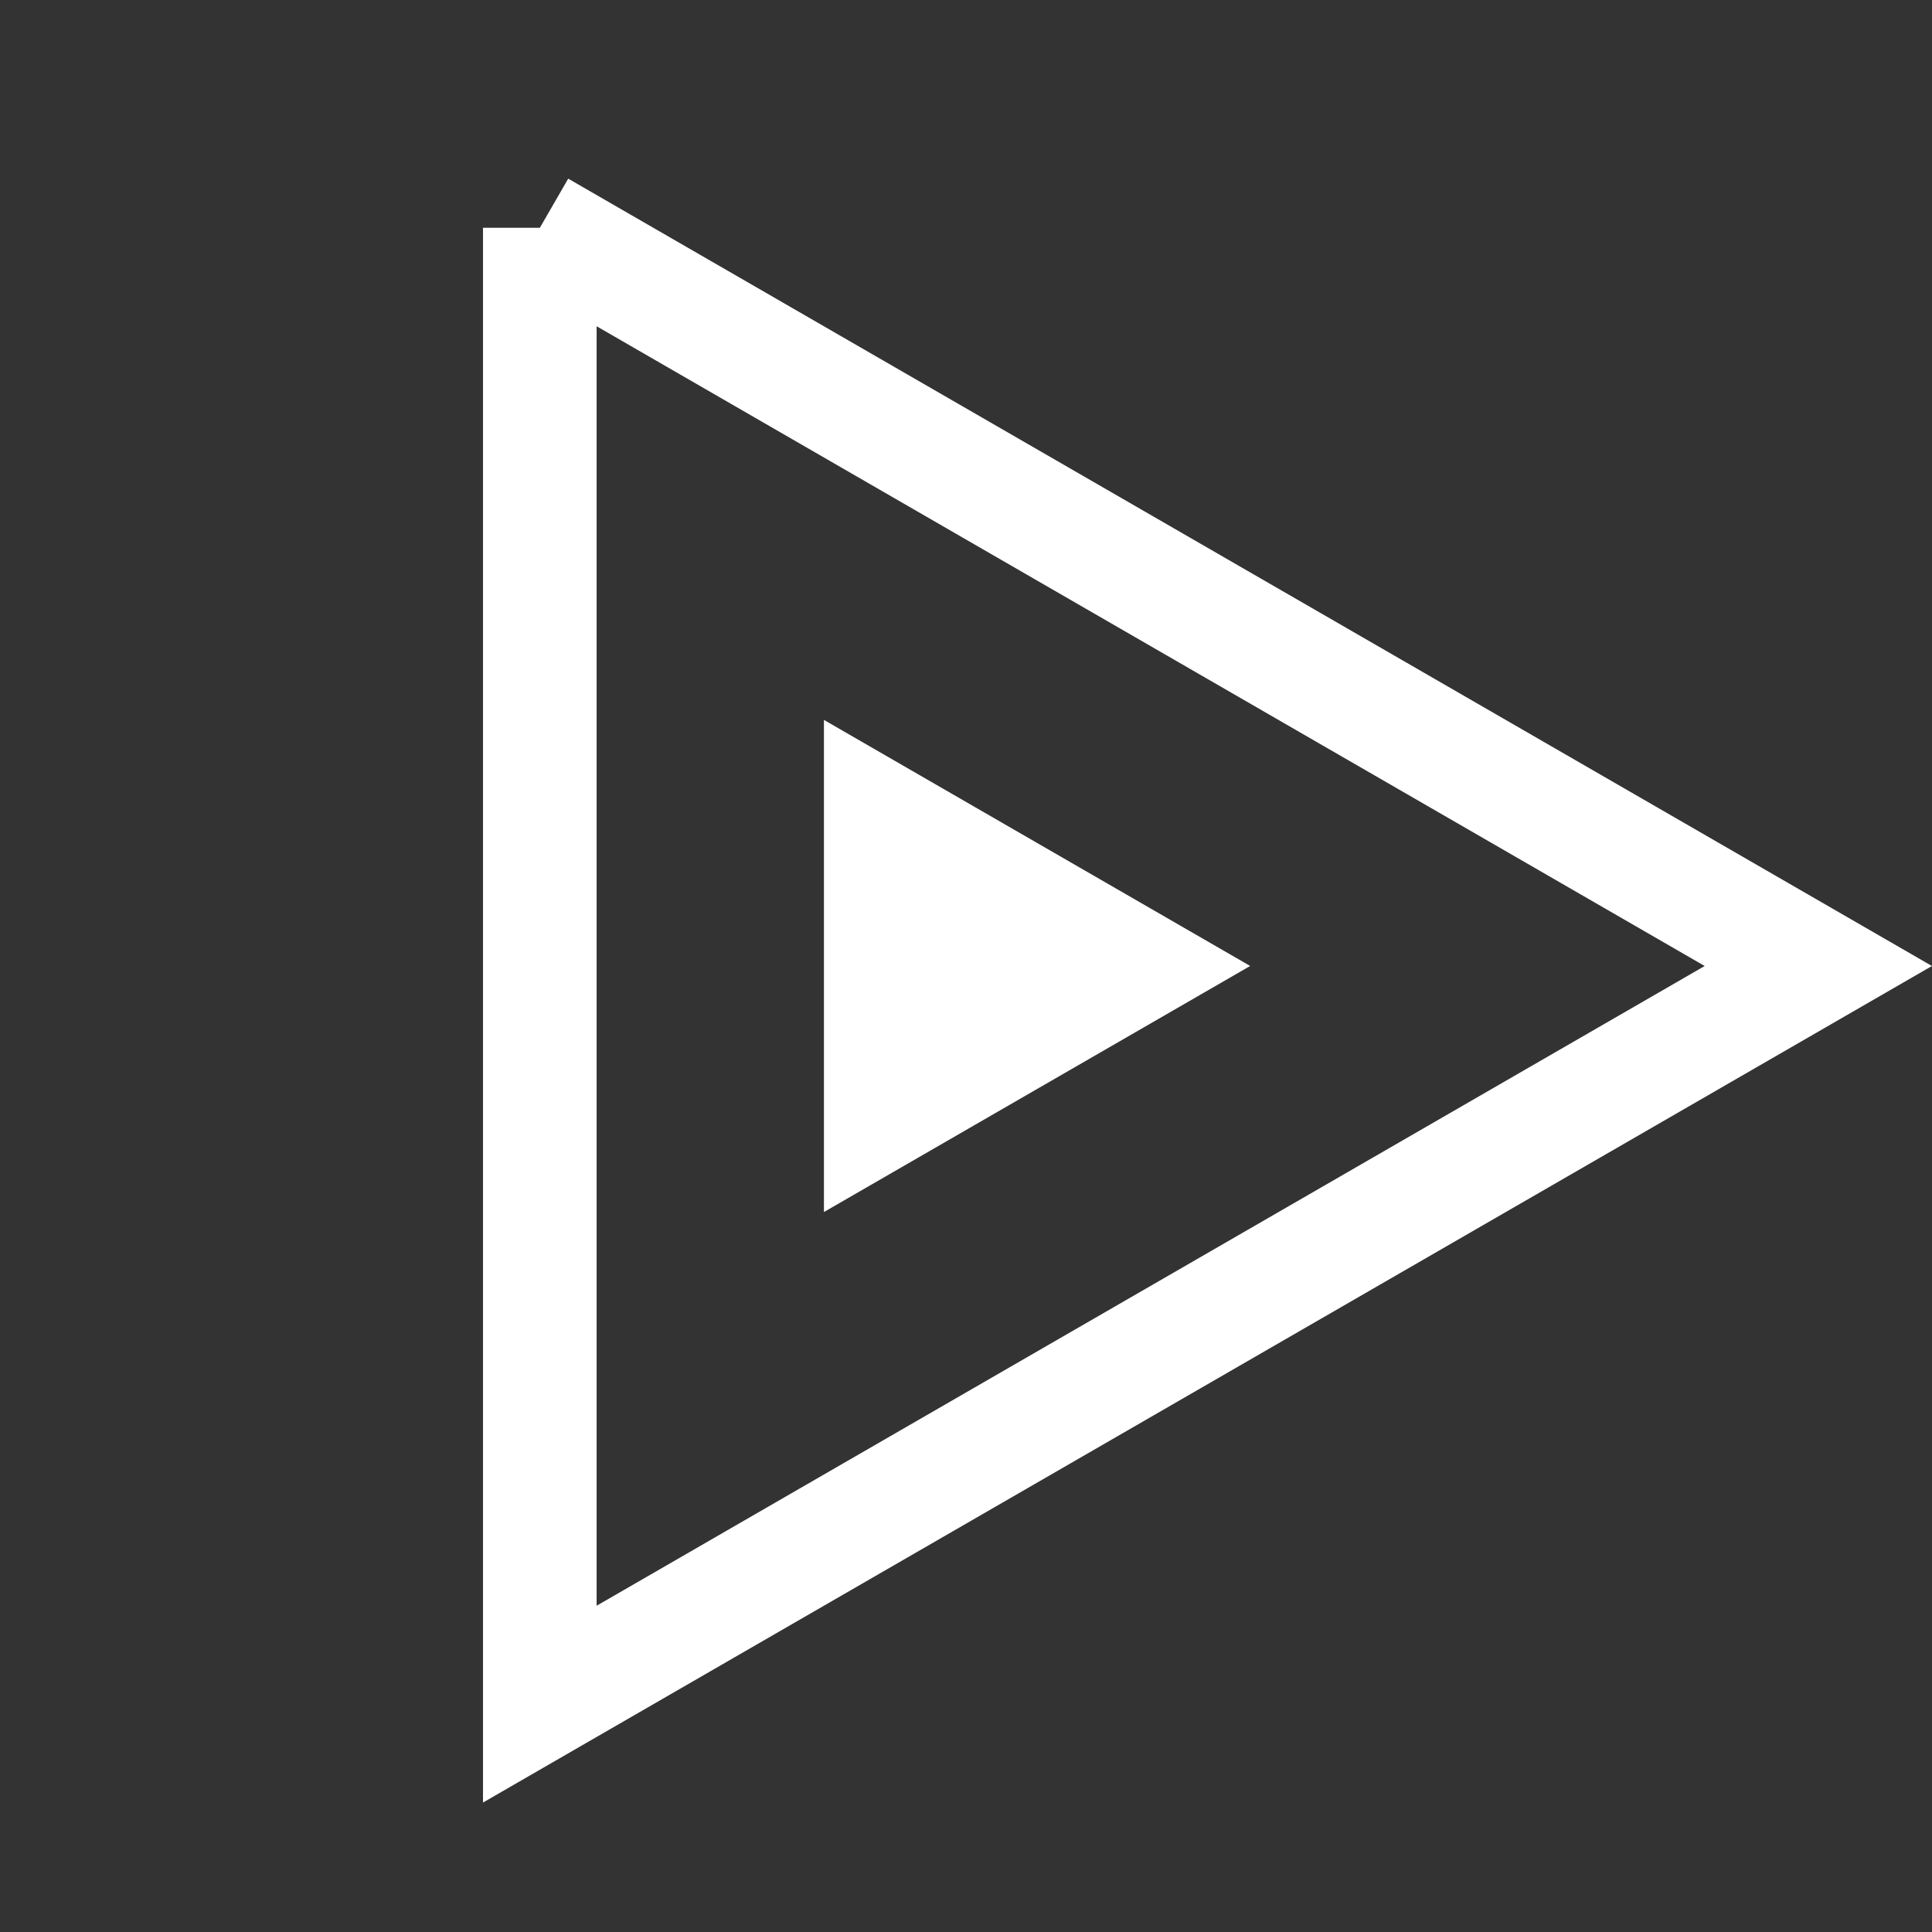 <!-- Generated by IcoMoon.io -->
<svg version="1.1" xmlns="http://www.w3.org/2000/svg" width="32" height="32" viewBox="0 0 32 32">
<rect x="0" y="0" width="32" height="32" fill="#333333" stroke="none"/>
<title>subscribe__icon</title>
<path fill="#fff" d="M20.706 16l-7.059 4.075v-8.151l7.059 4.075z"></path>
<path fill="none" stroke="#fff" stroke-linejoin="miter" stroke-linecap="butt" stroke-miterlimit="4" stroke-width="1.882" d="M8.941 3.774l21.176 12.226-21.176 12.226v-24.453z"></path>
</svg>
